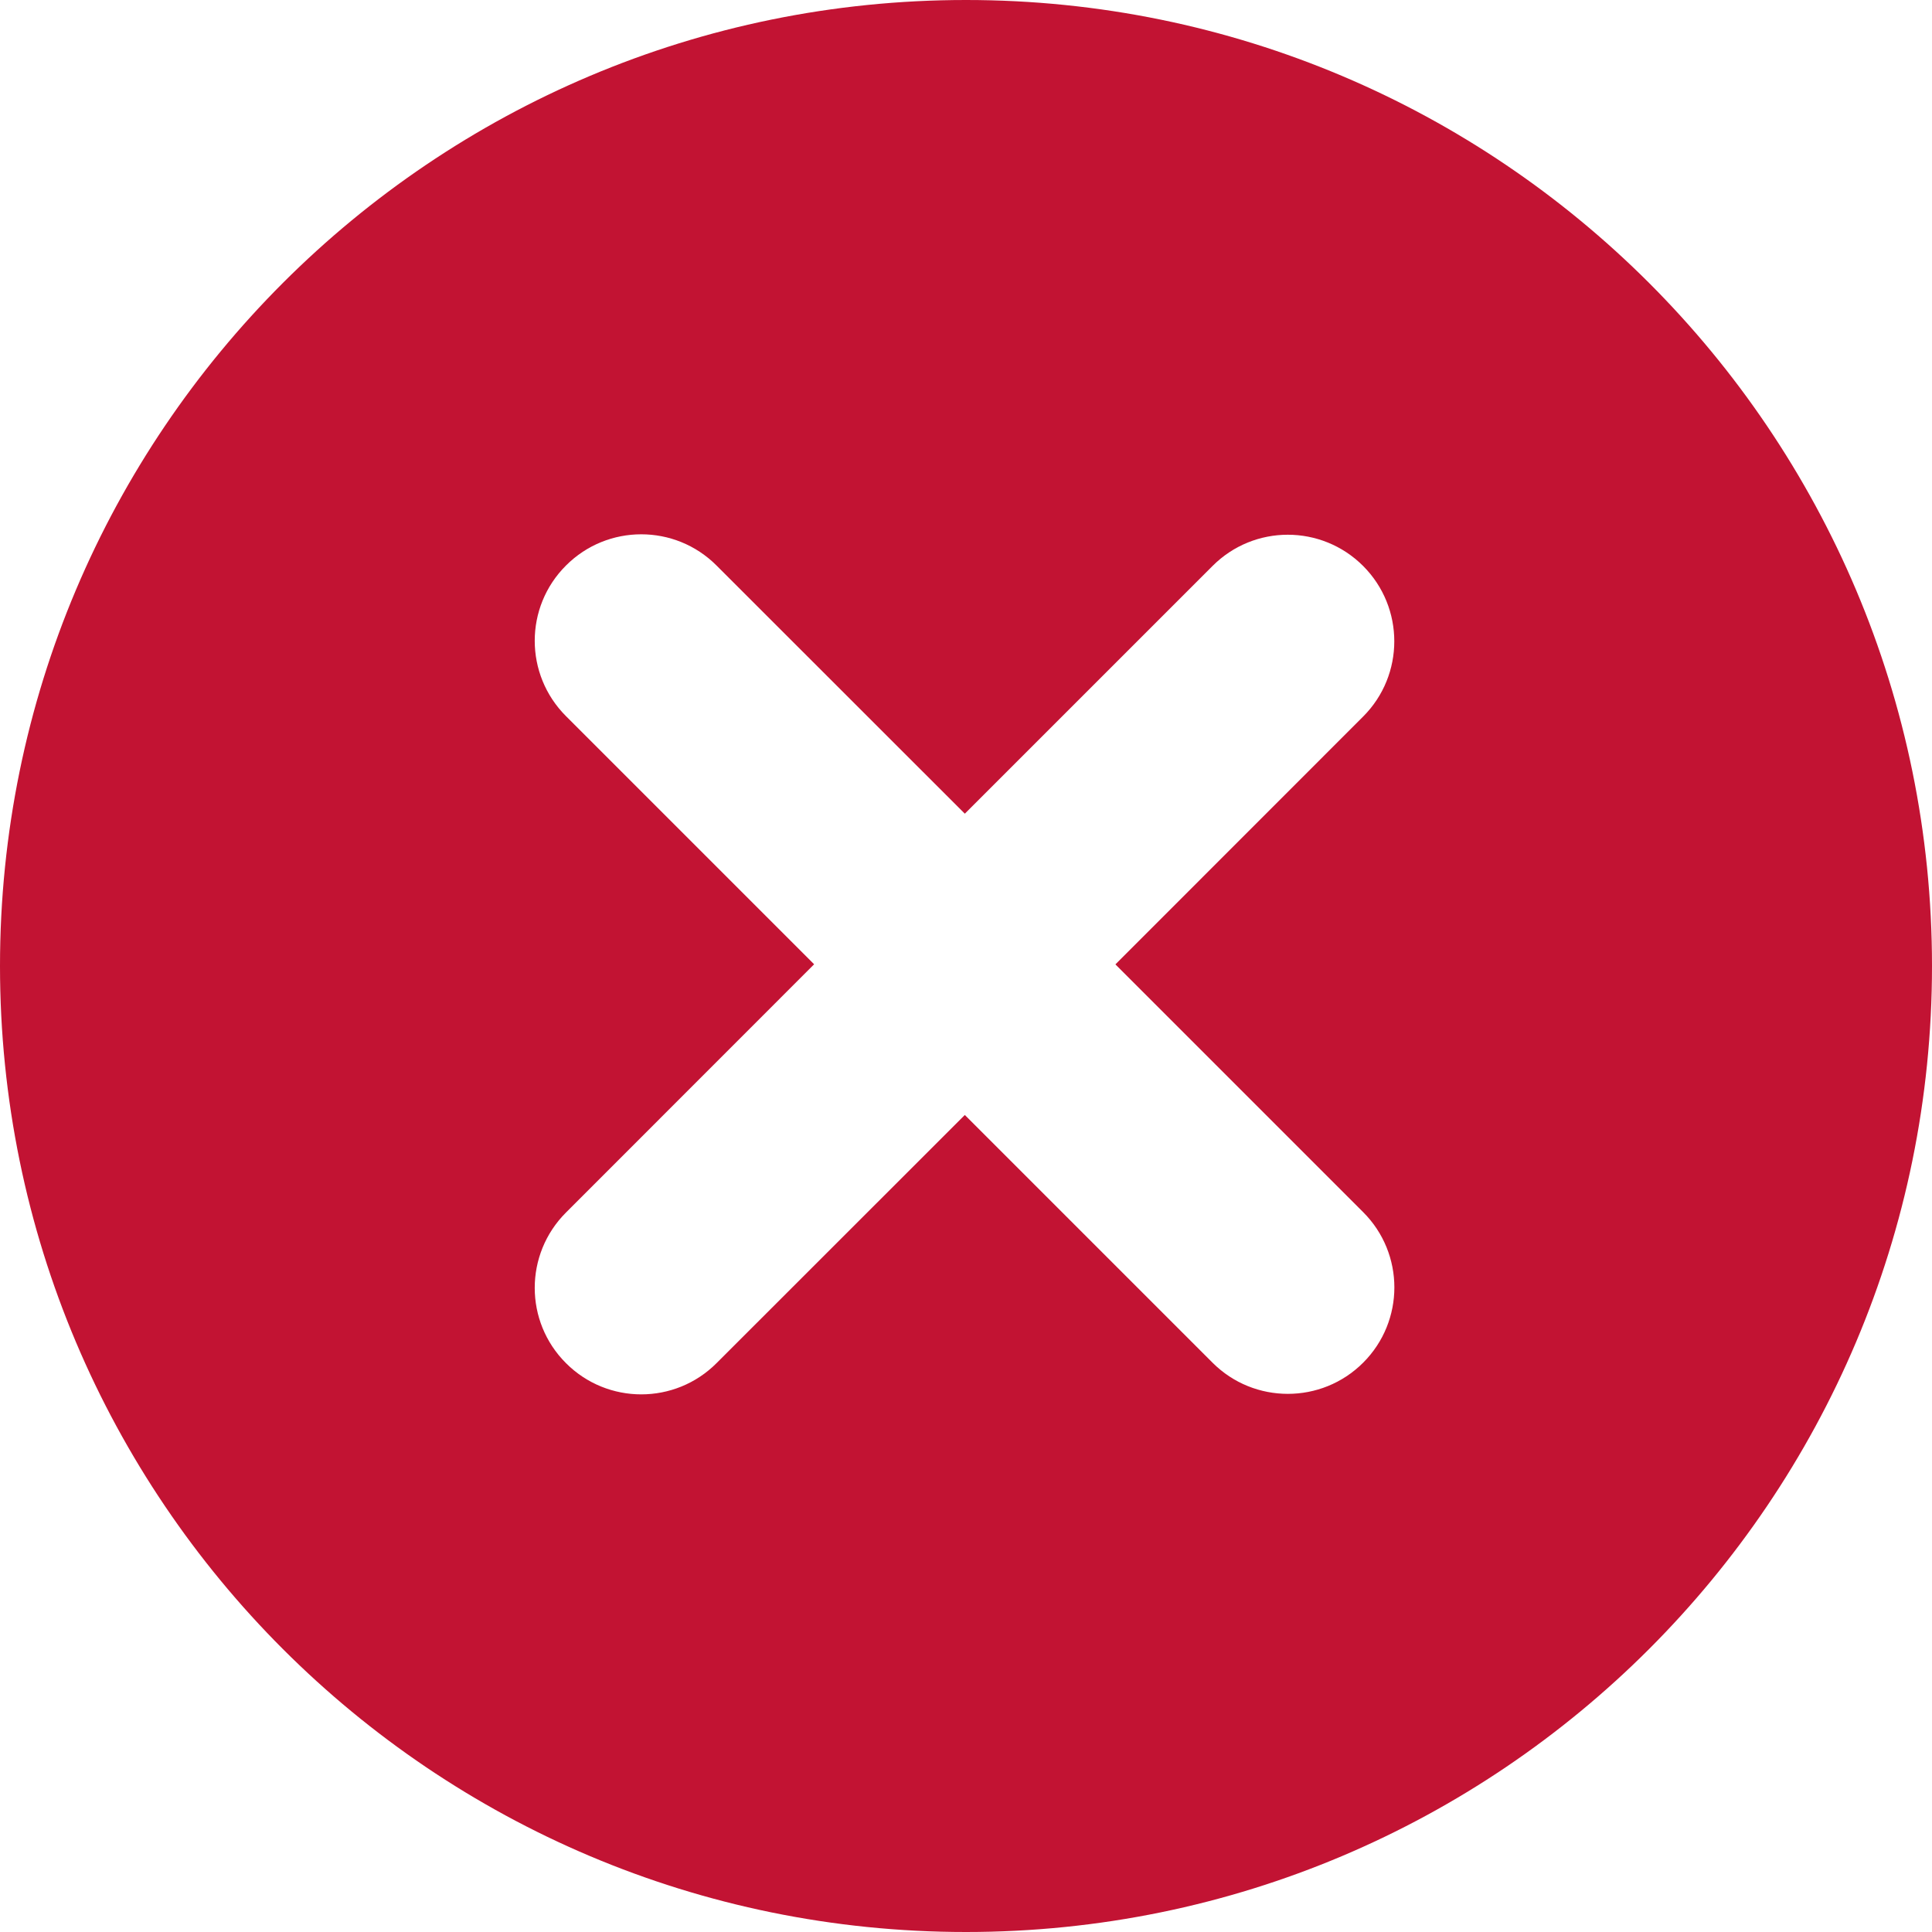 <?xml version="1.0" encoding="UTF-8"?>
<svg width="60px" height="60px" viewBox="0 0 18 18" version="1.1" xmlns="http://www.w3.org/2000/svg" xmlns:xlink="http://www.w3.org/1999/xlink">
    <!-- Generator: Sketch 3.8.3 (29802) - http://www.bohemiancoding.com/sketch -->
    <title>Cross</title>
    <desc>Created with Sketch.</desc>
    <defs></defs>
    <g id="Styleguides---Source-Sans-Pro" stroke="none" stroke-width="1" fill="none" fill-rule="evenodd">
        <g id="S1---Styleguide" transform="translate(-1311, -2316)" fill="#c21333">
            <g id="05---Forms" transform="translate(259, 2214)">
                <g id="Content" transform="translate(0, 66)">
                    <g id="Input-4" transform="translate(835, 0)">
                        <g id="Input" transform="translate(1, 27)">
                            <path d="M228.7,21.696 C228.313,22.083 227.684,22.083 227.297,21.696 L224.989,19.388 L222.676,21.7 C222.289,22.088 221.66,22.088 221.273,21.7 C220.885,21.313 220.885,20.685 221.273,20.297 L223.585,17.984 L221.273,15.672 C220.885,15.284 220.885,14.656 221.273,14.269 C221.66,13.881 222.289,13.881 222.676,14.269 L224.989,16.581 L227.297,14.273 C227.684,13.885 228.312,13.885 228.7,14.273 C229.087,14.661 229.087,15.289 228.7,15.676 L226.392,17.985 L228.7,20.293 C229.088,20.68 229.088,21.309 228.7,21.696 M225,9 C220.029,9 216,13.029 216,18 C216,22.971 220.029,27 225,27 C229.97,27 234,22.971 234,18 C234,13.029 229.97,9 225,9" id="Cross"></path>
                        </g>
                    </g>
                </g>
            </g>
        </g>
    </g>
</svg>